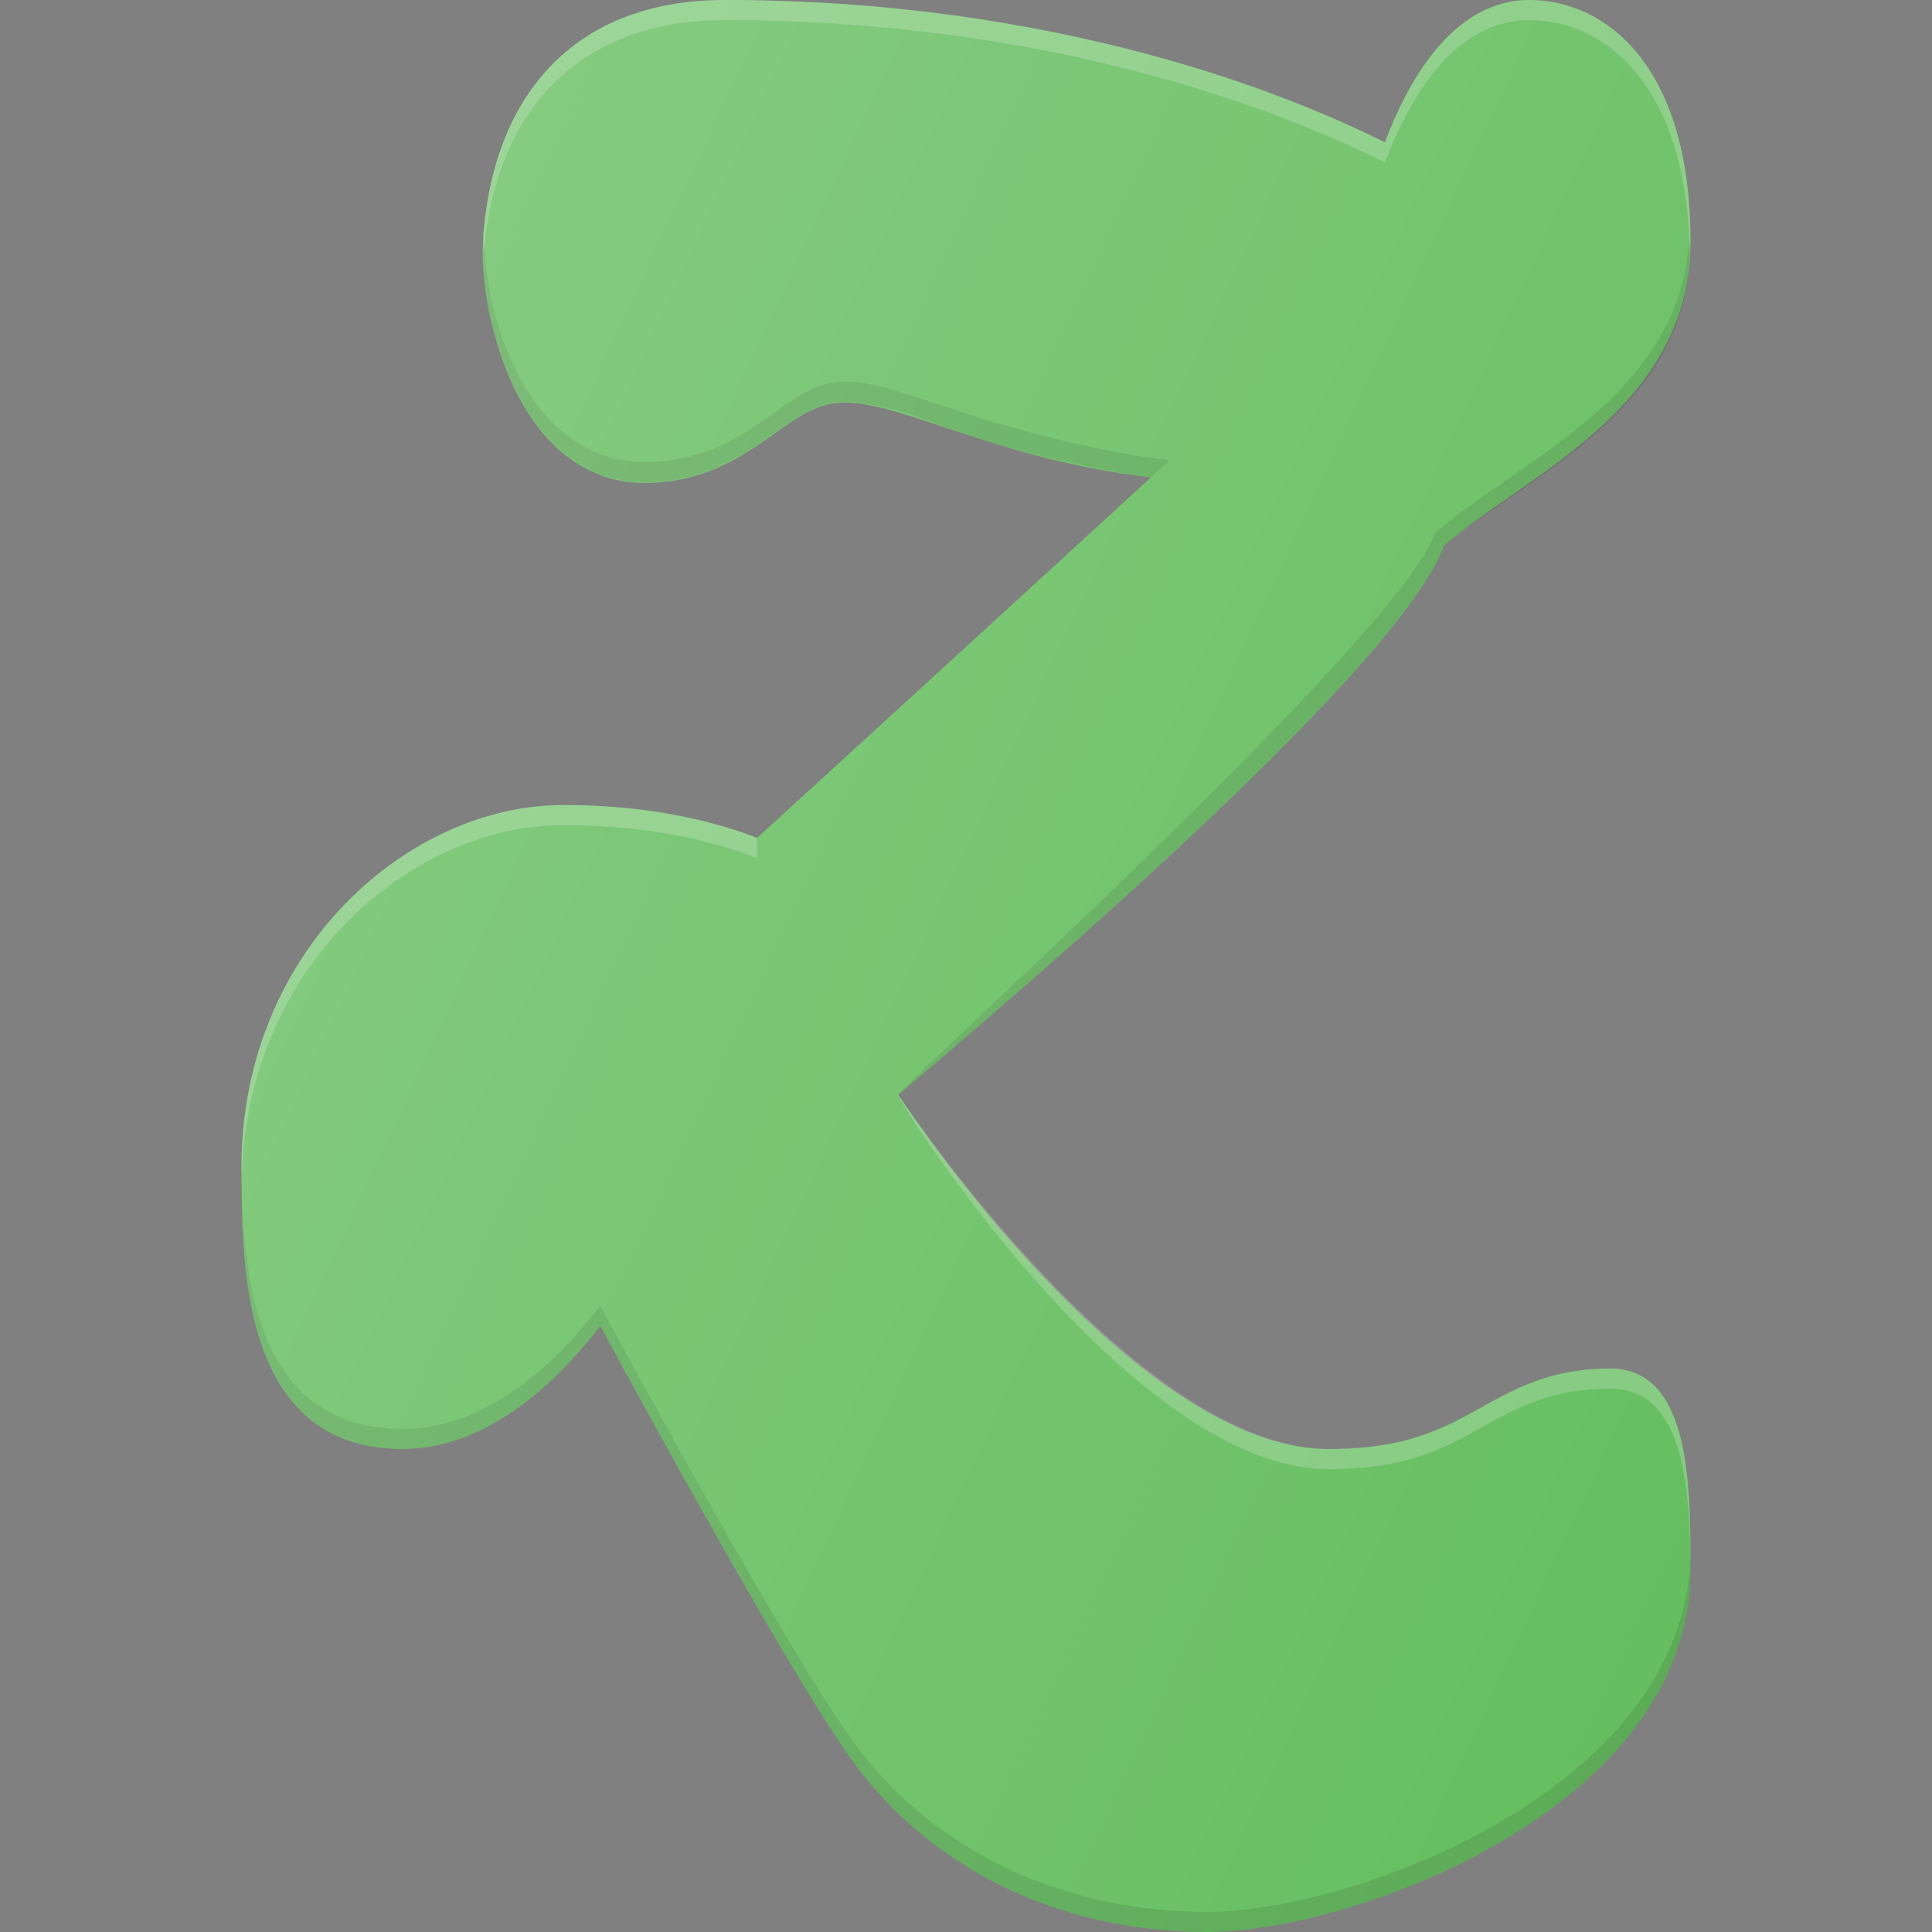 <?xml version="1.0" ?><svg enable-background="new 0 0 24 24" id="Layer_1" version="1.1" viewBox="0 0 24 24" xml:space="preserve" xmlns="http://www.w3.org/2000/svg" xmlns:xlink="http://www.w3.org/1999/xlink"><rect x="0" y="0" width="24" height="24" fill="#808080" stroke="none"/><g><path d="M20,17c-0.727,0-1.174,0.248-1.605,0.487C17.918,17.751,17.468,18,16.5,18   c-1.988,0-4.34-2.902-5.342-4.4c2.514-2.124,6.266-5.454,6.781-6.823   c0.236-0.205,0.524-0.406,0.828-0.617C19.763,5.468,21,4.606,21,3c0-2.214-1.077-3-2-3   c-0.973,0-1.53,1.056-1.796,1.769C16.048,1.188,13.168,0,9,0   C7.226,0,6.133,1.081,6.001,2.965C5.957,3.592,6.181,4.78,6.814,5.461   C7.143,5.812,7.553,5.999,8,5.999c0.759,0,1.237-0.341,1.622-0.615   C9.966,5.139,10.177,5,10.5,5c0.315,0,0.718,0.135,1.228,0.305   c0.653,0.219,1.486,0.497,2.569,0.625c-1.417,1.303-4.078,3.735-4.892,4.479   C8.978,10.241,8.16,10,7,10c-1.932,0-4,1.809-4,4.5C3,15.724,3,18,5,18   c1.079,0,1.949-0.867,2.456-1.529c0.736,1.358,2.304,4.208,3.07,5.314   C11.502,23.192,13.133,24,15,24c1.794,0,6-1.531,6-4.5C21,18.445,21,17,20,17z" fill="#66BE60"/><path d="M16.5,18.25c0.968,0.001,1.418-0.249,1.895-0.513   C18.826,17.498,19.273,17.25,20,17.25c0.928,0,0.994,1.241,0.999,2.263   C20.999,19.508,21,19.504,21,19.5c0-1.055,0-2.5-1-2.5c-0.727,0-1.174,0.248-1.605,0.487   C17.918,17.751,17.468,18,16.5,18c-1.922,0-4.289-2.864-5.342-4.398   C11.122,13.632,14.035,18.247,16.5,18.25z" fill="#FFFFFF" opacity="0.2"/><path d="M9.405,10.409C8.978,10.241,8.16,10,7,10   c-1.932,0-4,1.809-4,4.5c0,0.07,0.001,0.154,0.002,0.231C3.012,12.051,5.073,10.25,7,10.25   c1.16,0,1.978,0.241,2.405,0.409V10.409z" fill="#FFFFFF" opacity="0.2"/><path d="M9,0.25c4.168,0,7.048,1.188,8.204,1.769   C17.47,1.306,18.027,0.25,19,0.25c0.9,0,1.939,0.758,1.99,2.848   C20.992,3.064,21,3.035,21,3c0-2.214-1.077-3-2-3c-0.973,0-1.53,1.056-1.796,1.769   C16.048,1.188,13.168,0,9,0C7.226,0,6.133,1.081,6.001,2.965   C5.997,3.021,6.007,3.101,6.008,3.165C6.156,1.314,7.242,0.25,9,0.25z" fill="#FFFFFF" opacity="0.2"/><path d="M11.728,5.046C11.218,4.876,10.815,4.741,10.5,4.741   c-0.323,0-0.534,0.139-0.878,0.384C9.237,5.399,8.759,5.74,8,5.74   c-0.447,0-0.857-0.187-1.186-0.538C6.237,4.582,6.013,3.561,6.008,2.906   c-0.001,0.017-0.006,0.032-0.007,0.05C5.957,3.583,6.181,4.771,6.814,5.452   C7.143,5.804,7.553,5.99,8,5.99c0.759,0,1.237-0.341,1.622-0.615   C9.966,5.13,10.177,4.991,10.5,4.991c0.315,0,0.726,0.111,1.228,0.305   c0.62,0.239,1.603,0.496,2.569,0.634c0.076-0.07,0.162-0.149,0.232-0.213   C13.446,5.588,12.381,5.265,11.728,5.046z" fill="#010101" opacity="0.1"/><path d="M15,23.75c-1.867,0-3.498-0.808-4.474-2.215   c-0.767-1.106-2.334-3.956-3.07-5.314C6.949,16.883,6.079,17.75,5,17.75   c-1.885,0-1.992-2.012-1.998-3.269C3.002,14.488,3,14.493,3,14.5C3,15.724,3,18,5,18   c1.079,0,1.949-0.867,2.456-1.529c0.736,1.358,2.304,4.208,3.07,5.314   C11.502,23.192,13.133,24,15,24c1.794,0,6-1.531,6-4.5c0-0.076-0.001-0.158-0.001-0.237   C20.986,22.223,16.791,23.75,15,23.75z" fill="#010101" opacity="0.1"/><path d="M17.939,6.776c0.236-0.205,0.416-0.312,0.719-0.523   c0.995-0.691,2.332-1.548,2.332-3.155c0-0.055-0.008-0.099-0.01-0.152   c-0.052,1.54-1.349,2.38-2.322,3.057c-0.304,0.211-0.592,0.412-0.828,0.617   c-0.516,1.369-6.709,6.928-6.673,6.981C13.67,11.475,17.431,8.126,17.939,6.776z" fill="#010101" opacity="0.1"/><linearGradient gradientUnits="userSpaceOnUse" id="SVGID_1_" x1="4.159" x2="23.332" y1="6.237" y2="15.178"><stop offset="0" style="stop-color:#FFFFFF;stop-opacity:0.2"/><stop offset="1" style="stop-color:#FFFFFF;stop-opacity:0"/></linearGradient><path d="M20,17c-0.727,0-1.174,0.248-1.605,0.487   C17.918,17.751,17.468,18,16.5,18c-1.988,0-4.34-2.902-5.342-4.4   c2.514-2.124,6.266-5.454,6.781-6.823c0.236-0.205,0.524-0.406,0.828-0.617   C19.763,5.468,21,4.606,21,3c0-2.214-1.077-3-2-3c-0.973,0-1.53,1.056-1.796,1.769   C16.048,1.188,13.168,0,9,0C7.226,0,6.133,1.081,6.001,2.965   C5.957,3.592,6.181,4.78,6.814,5.461C7.143,5.812,7.553,5.999,8,5.999   c0.759,0,1.237-0.341,1.622-0.615C9.966,5.139,10.177,5,10.5,5   c0.315,0,0.718,0.135,1.228,0.305c0.653,0.219,1.486,0.497,2.569,0.625   c-1.417,1.303-4.078,3.735-4.892,4.479C8.978,10.241,8.16,10,7,10   c-1.932,0-4,1.809-4,4.5C3,15.724,3,18,5,18c1.079,0,1.949-0.867,2.456-1.529   c0.736,1.358,2.304,4.208,3.07,5.314C11.502,23.192,13.133,24,15,24   c1.794,0,6-1.531,6-4.5C21,18.445,21,17,20,17z" fill="url(#SVGID_1_)"/></g><g/><g/><g/><g/><g/><g/><g/><g/><g/><g/><g/><g/><g/><g/><g/></svg>